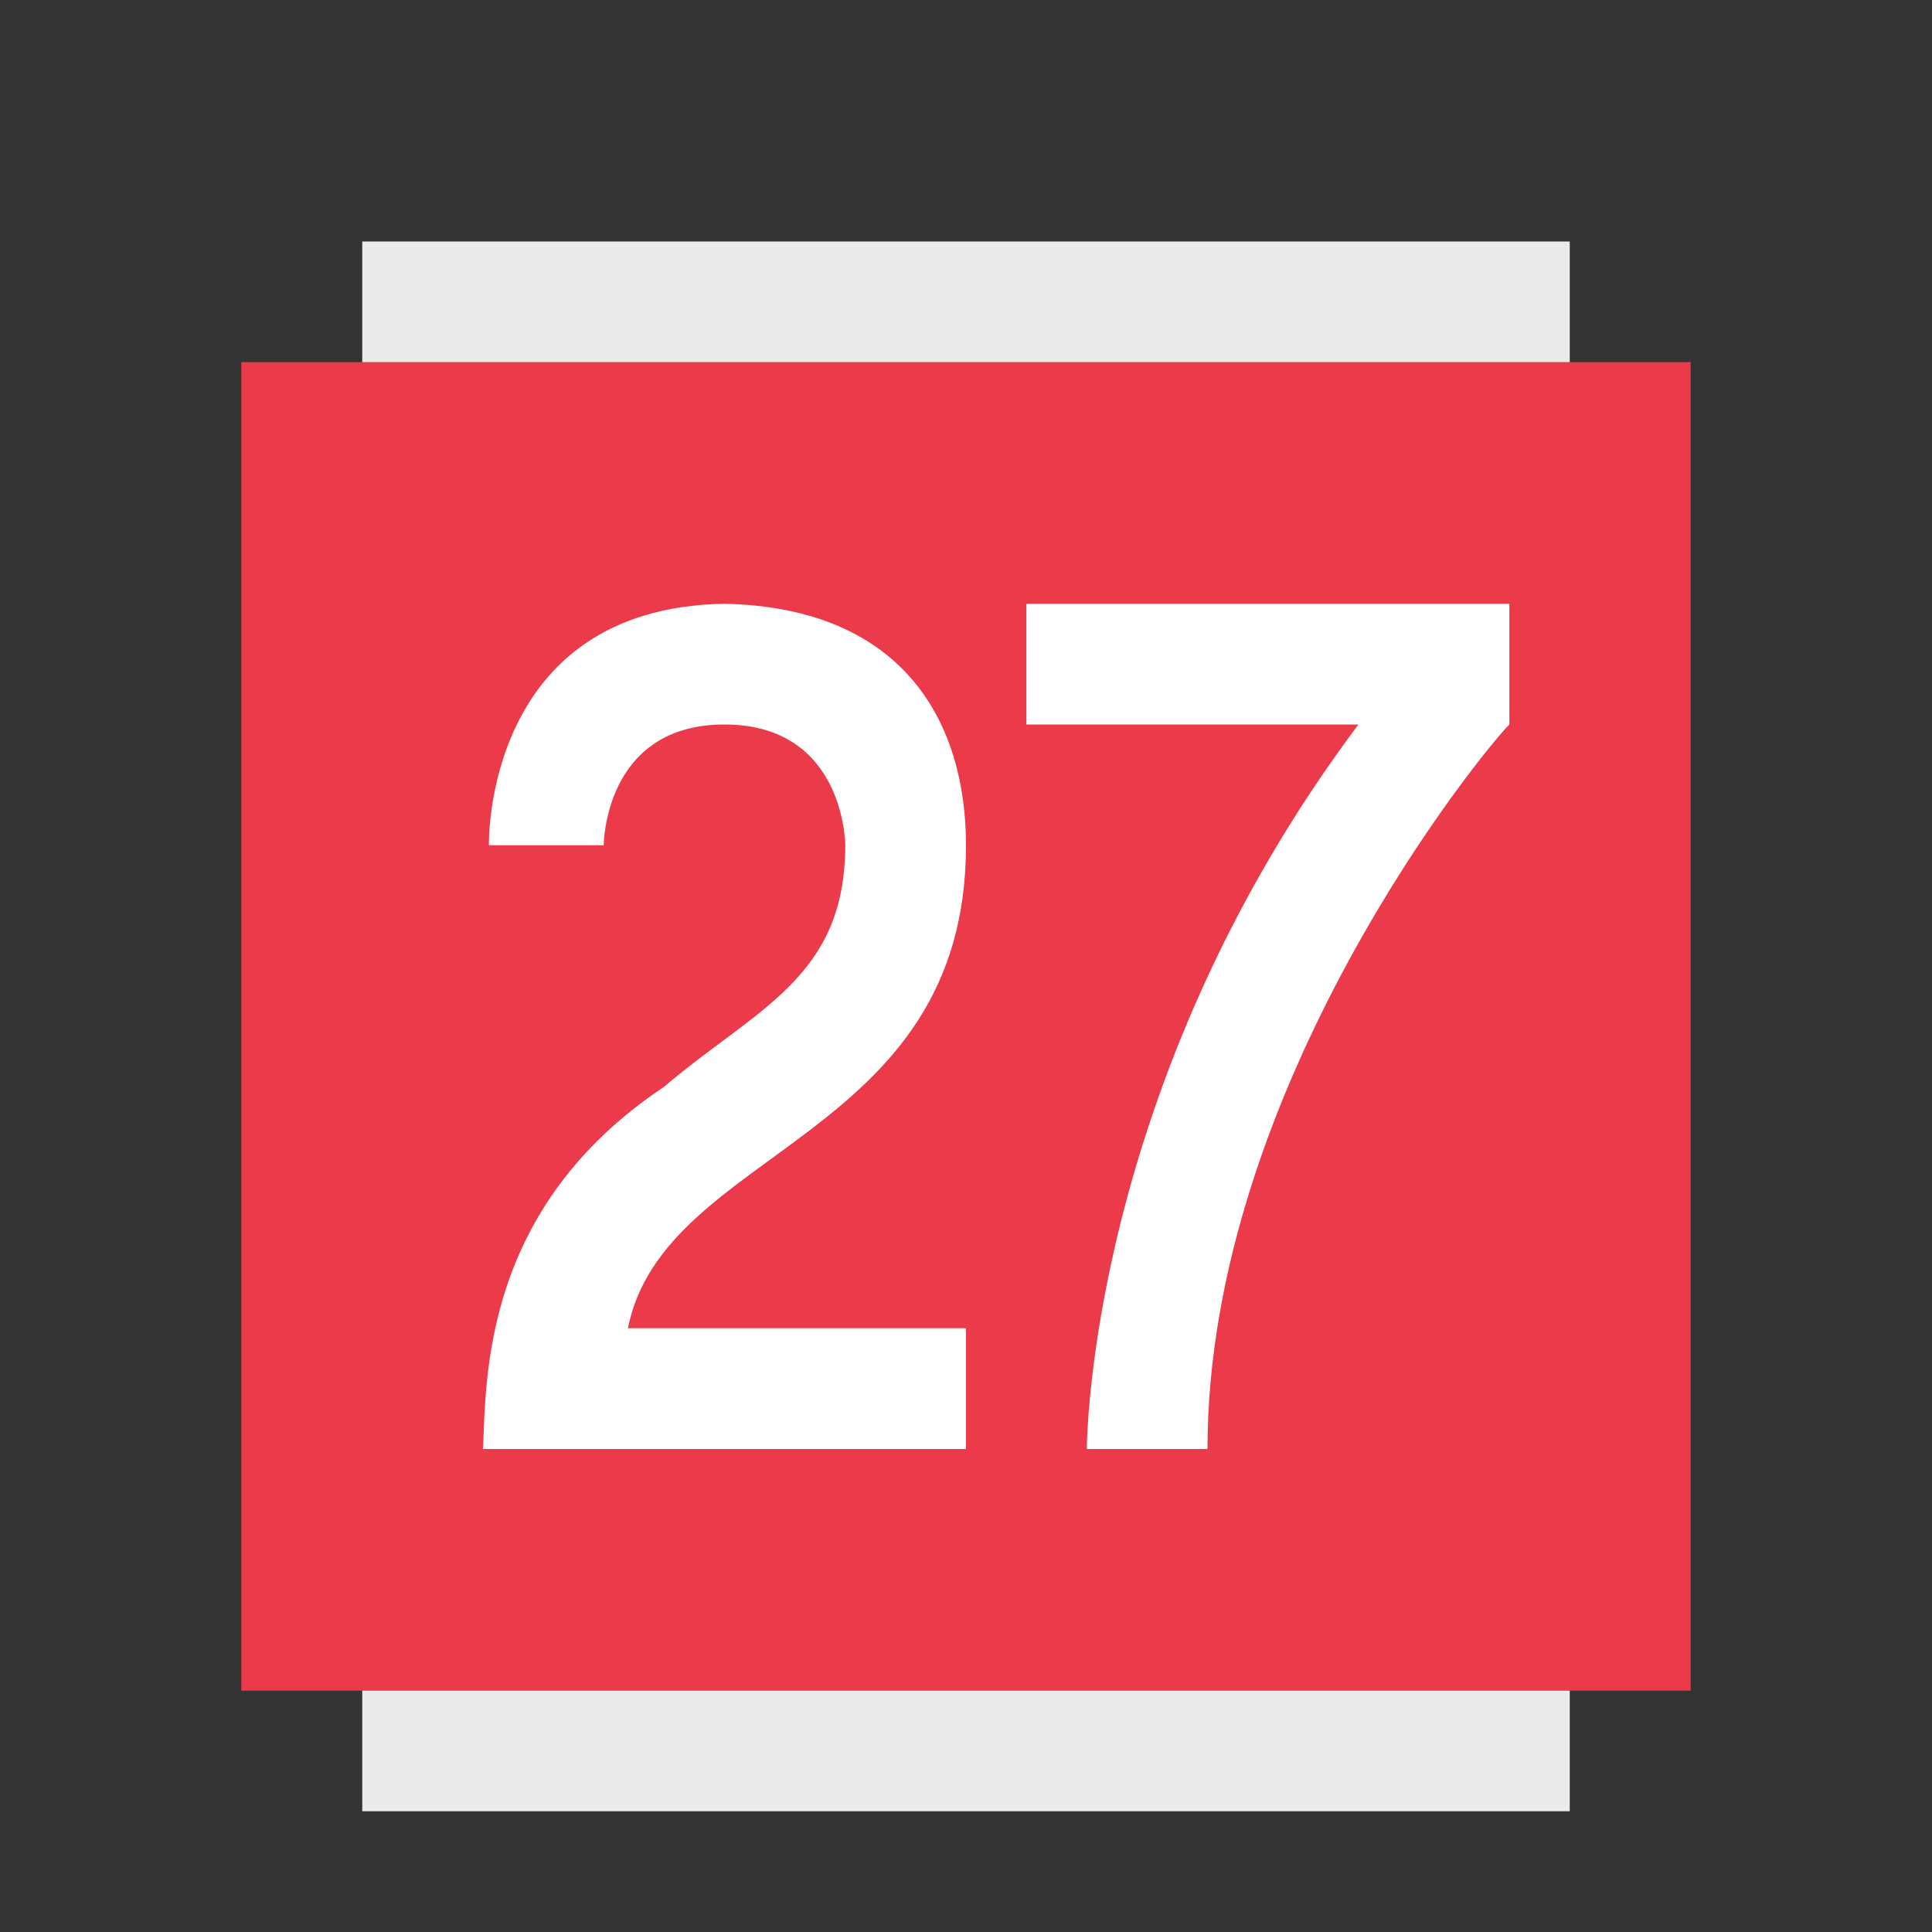 <?xml version="1.0" encoding="UTF-8" standalone="no"?>
<svg width="16px" height="16px" viewBox="0 0 16 16" version="1.1" xmlns="http://www.w3.org/2000/svg" xmlns:xlink="http://www.w3.org/1999/xlink">
    <rect x="0" y="0" width="16" height="16" fill="#333333" stroke="none"/>
    <!-- Generator: Sketch 39.1 (31720) - http://www.bohemiancoding.com/sketch -->
    <title>日历-16px</title>
    <desc>Created with Sketch.</desc>
    <defs></defs>
    <g id="Page-1" stroke="none" stroke-width="1" fill="none" fill-rule="evenodd">
        <g id="日历-16px">
            <polygon id="Rectangle-1" fill="#EBEBEB" points="3 2 13 2 13 15 3 15"></polygon>
            <polygon id="Rectangle-1" fill="#EB3A49" points="2 3 14 3 14 14 2 14"></polygon>
            <polygon id="Rectangle-1-Copy" fill="#EB3A49" points="2 3 14 3 14 14 2 14"></polygon>
            <path d="M5.5,9 C6.256,8.354 7,8.102 7,7 C7,7 7,6 6,6 C5,6 5,7 5,7 L4.049,7 C4.049,7 4,5.033 6,5 C7.5,5.033 8,6 8,7 C8,9.448 5.5,9.5 5.2,11 L8,11 L8,12 L4,12 C4.027,11.399 4,10 5.5,9 Z M12.5,5 L12.5,6 C12.29,6.206 10,9 10,12 L9,12 C9.003,11.983 9,9 11.25,6 L8.5,6 L8.5,5 L12.5,5 Z" id="27" fill="#FFFFFF"></path>
        </g>
    </g>
</svg>